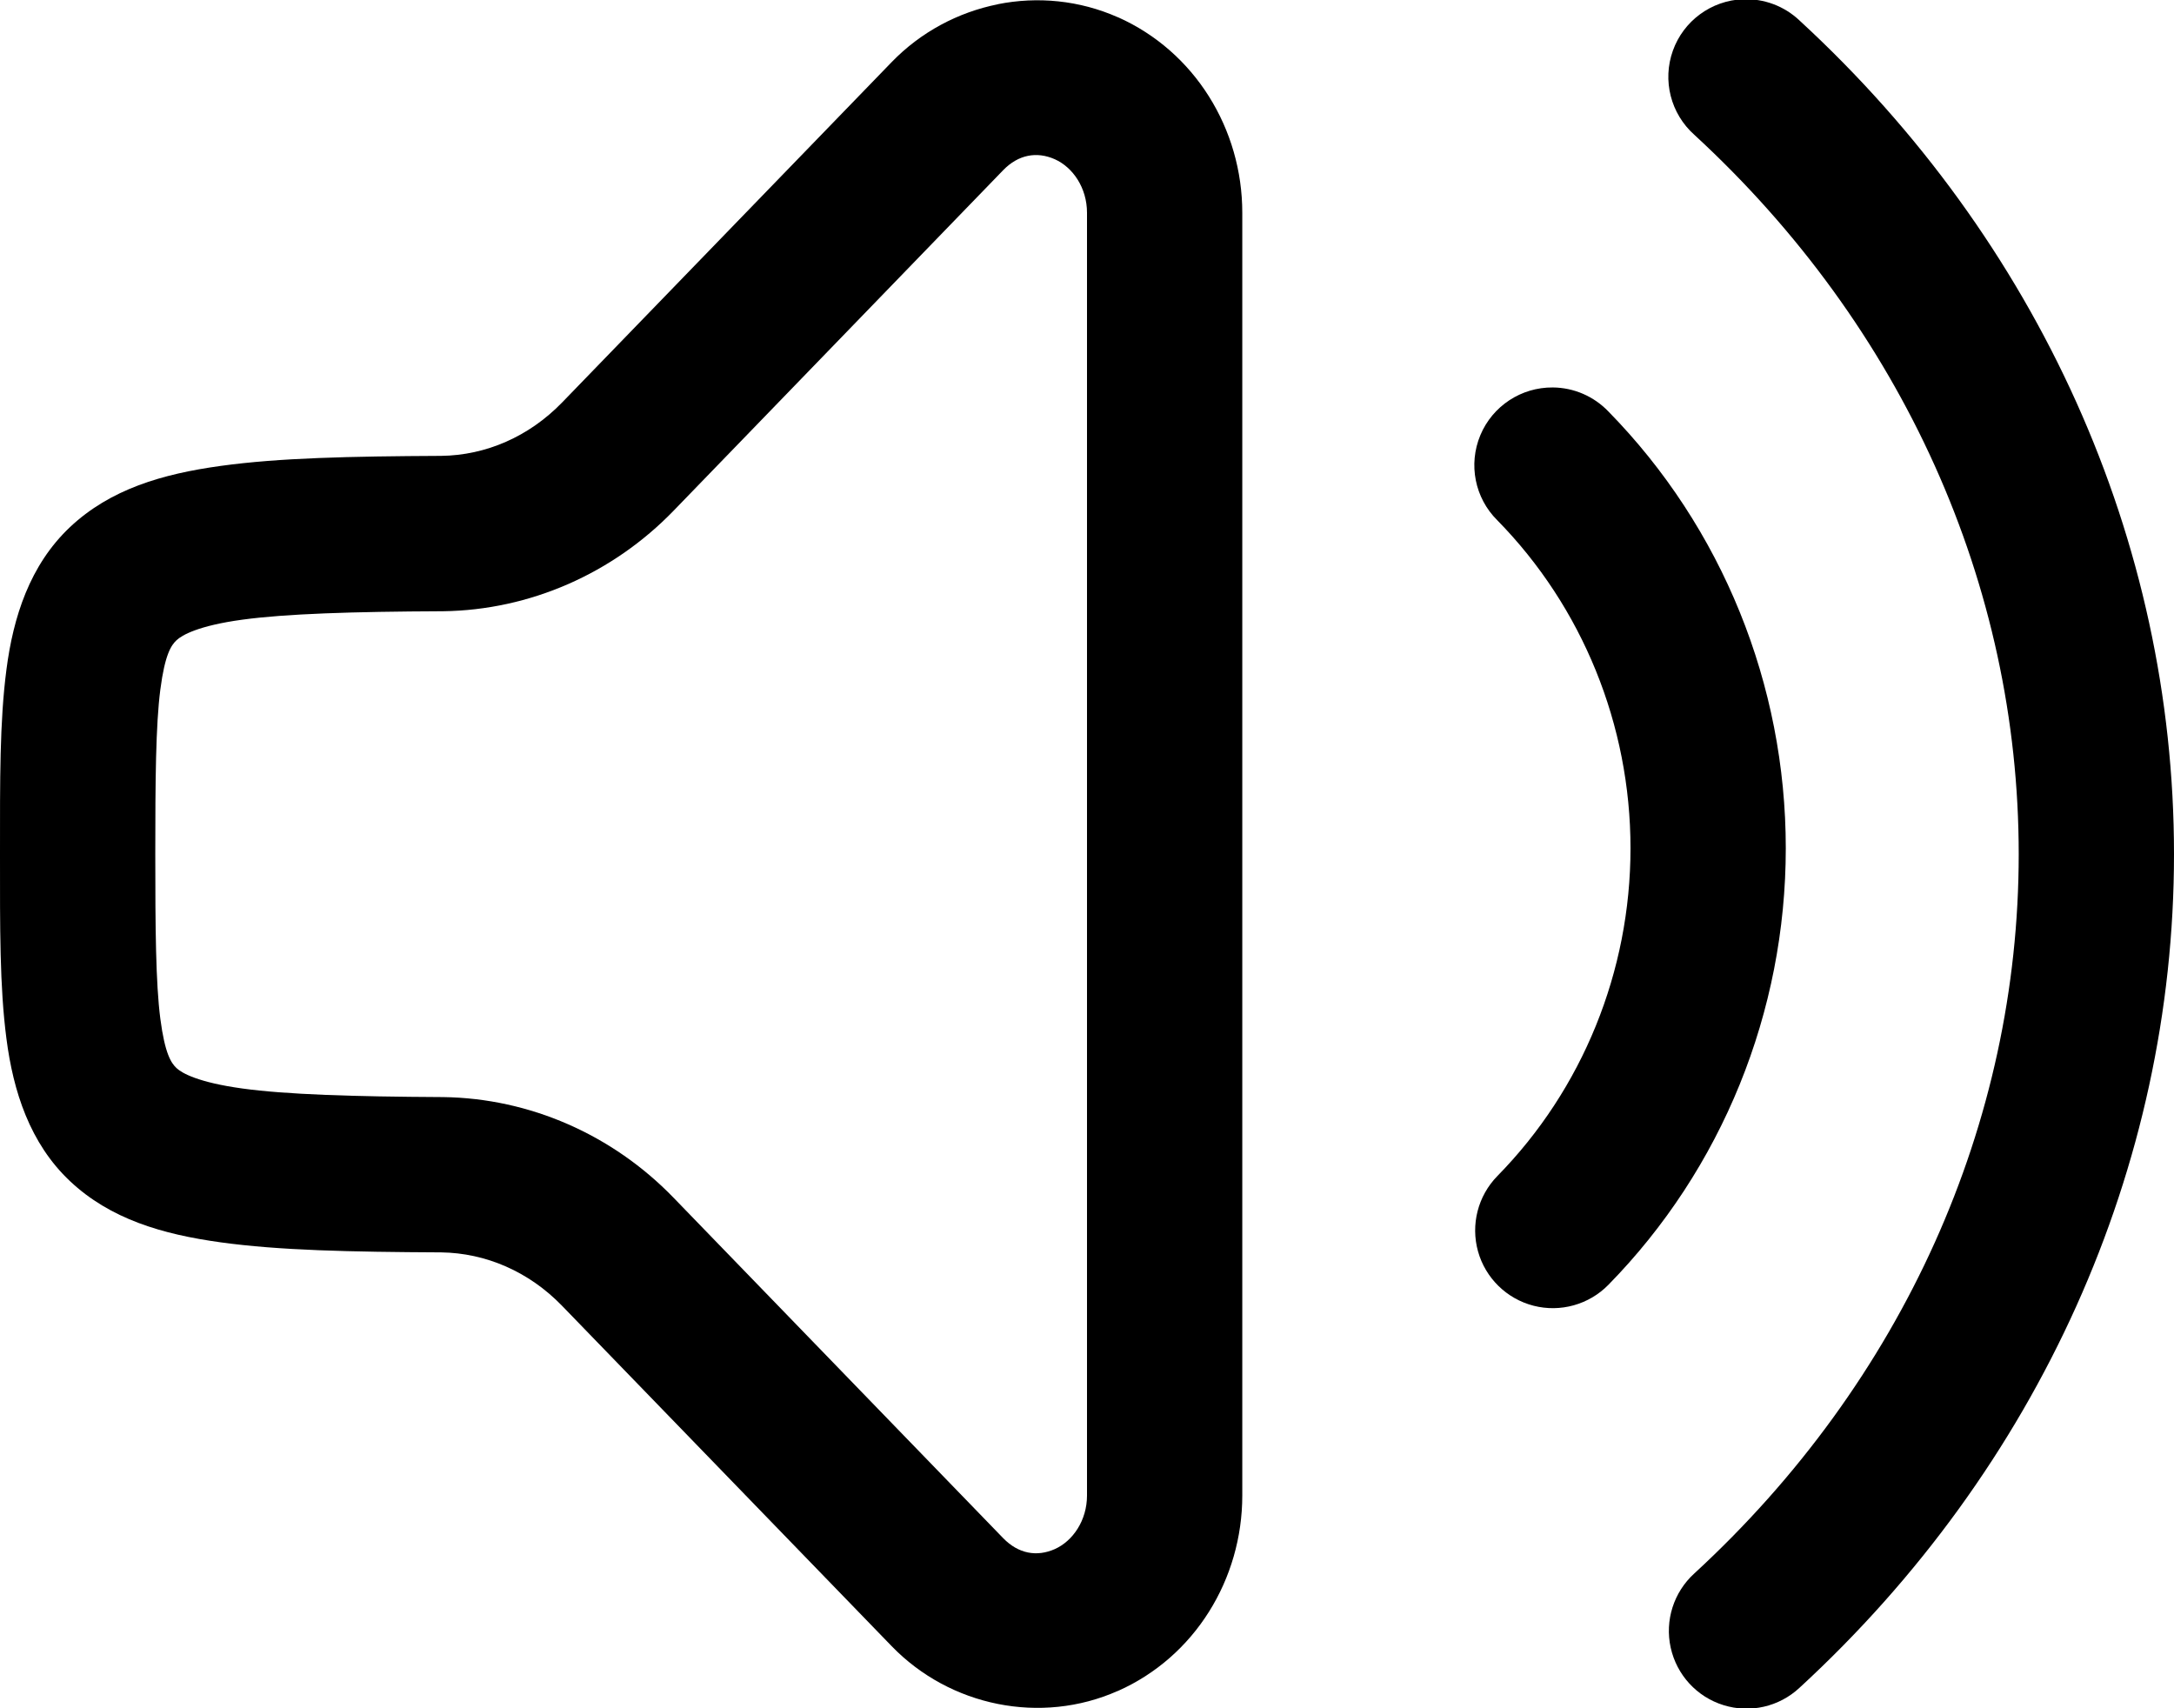 <?xml version="1.0" encoding="UTF-8"?>
<svg width="28px" height="22px" viewBox="0 0 28 22" version="1.1" xmlns="http://www.w3.org/2000/svg" xmlns:xlink="http://www.w3.org/1999/xlink">
    <!-- Generator: Sketch 58 (84663) - https://sketch.com -->
    <title>noun_Volume_1126643</title>
    <desc>Created with Sketch.</desc>
    <g id="Page-1" stroke="none" stroke-width="1" fill="none" fill-rule="evenodd">
        <g id="noun_Volume_1126643" transform="translate(-2, -5)">
            <rect id="Rectangle" x="0" y="0" width="32" height="32"></rect>
            <g id="Group" transform="translate(2, 4)" fill="#000000">
                <path d="M22.447,0.99 C22.04,1.007 21.683,1.269 21.546,1.652 C21.408,2.036 21.518,2.465 21.822,2.736 C24.509,5.21 26,8.537 26,12 C26,15.463 24.509,18.79 21.822,21.264 C21.556,21.505 21.44,21.871 21.518,22.221 C21.596,22.572 21.855,22.854 22.198,22.96 C22.541,23.067 22.915,22.981 23.177,22.736 C26.253,19.906 28,16.039 28,12 C28,7.962 26.253,4.095 23.177,1.264 C22.981,1.078 22.717,0.979 22.447,0.991 L22.447,0.99 Z" id="Path"></path>
                <path d="M20,5.99 C19.593,5.986 19.223,6.229 19.066,6.605 C18.909,6.981 18.995,7.414 19.285,7.701 C20.381,8.818 21,10.337 21,11.924 C21,13.511 20.381,15.03 19.285,16.146 C19.035,16.402 18.94,16.771 19.036,17.116 C19.132,17.46 19.405,17.727 19.751,17.816 C20.097,17.905 20.465,17.802 20.715,17.547 C22.181,16.052 23,14.03 23,11.924 C23,9.818 22.181,7.794 20.715,6.299 C20.528,6.104 20.27,5.992 20,5.99 L20,5.99 Z" id="Path"></path>
                <path d="M12.852,1.055 C12.341,1.157 11.859,1.412 11.483,1.801 C10.004,3.329 8.283,5.106 7.239,6.184 C6.812,6.624 6.258,6.864 5.682,6.871 C4.503,6.877 3.599,6.896 2.844,7 C2.088,7.104 1.419,7.301 0.901,7.789 C0.383,8.278 0.17,8.949 0.083,9.623 C-0.005,10.297 0,11.048 0,12 C0,12.952 -0.005,13.703 0.083,14.377 C0.17,15.051 0.383,15.723 0.901,16.211 C1.419,16.699 2.088,16.896 2.844,17 C3.599,17.104 4.503,17.123 5.682,17.129 C6.257,17.137 6.812,17.376 7.239,17.817 C8.283,18.894 10.004,20.671 11.483,22.199 C12.235,22.977 13.408,23.216 14.397,22.777 C14.398,22.777 14.398,22.777 14.399,22.777 C15.389,22.337 16,21.338 16,20.26 L16,3.74 C16,2.662 15.389,1.663 14.399,1.222 C14.398,1.222 14.398,1.222 14.397,1.222 C13.902,1.003 13.363,0.952 12.852,1.054 L12.852,1.055 Z M13.586,3.051 C13.818,3.155 14,3.419 14,3.74 L14,20.26 C14,20.581 13.818,20.846 13.586,20.95 C13.354,21.053 13.116,21.011 12.92,20.809 C11.441,19.281 9.72,17.503 8.674,16.424 C7.891,15.615 6.825,15.144 5.707,15.129 C5.705,15.129 5.702,15.129 5.7,15.129 C4.537,15.123 3.682,15.096 3.118,15.018 C2.554,14.94 2.343,14.821 2.274,14.756 C2.205,14.691 2.124,14.573 2.065,14.12 C2.006,13.666 2,12.952 2,12.001 C2,11.049 2.006,10.335 2.065,9.881 C2.124,9.427 2.205,9.31 2.274,9.245 C2.343,9.18 2.554,9.058 3.118,8.981 C3.682,8.904 4.537,8.877 5.7,8.872 C5.702,8.872 5.705,8.872 5.707,8.872 C6.826,8.857 7.893,8.386 8.676,7.577 C9.72,6.499 11.441,4.72 12.92,3.192 C13.116,2.99 13.354,2.948 13.586,3.051 L13.586,3.051 Z" id="Shape"></path>
            </g>
        </g>
    </g>
</svg>